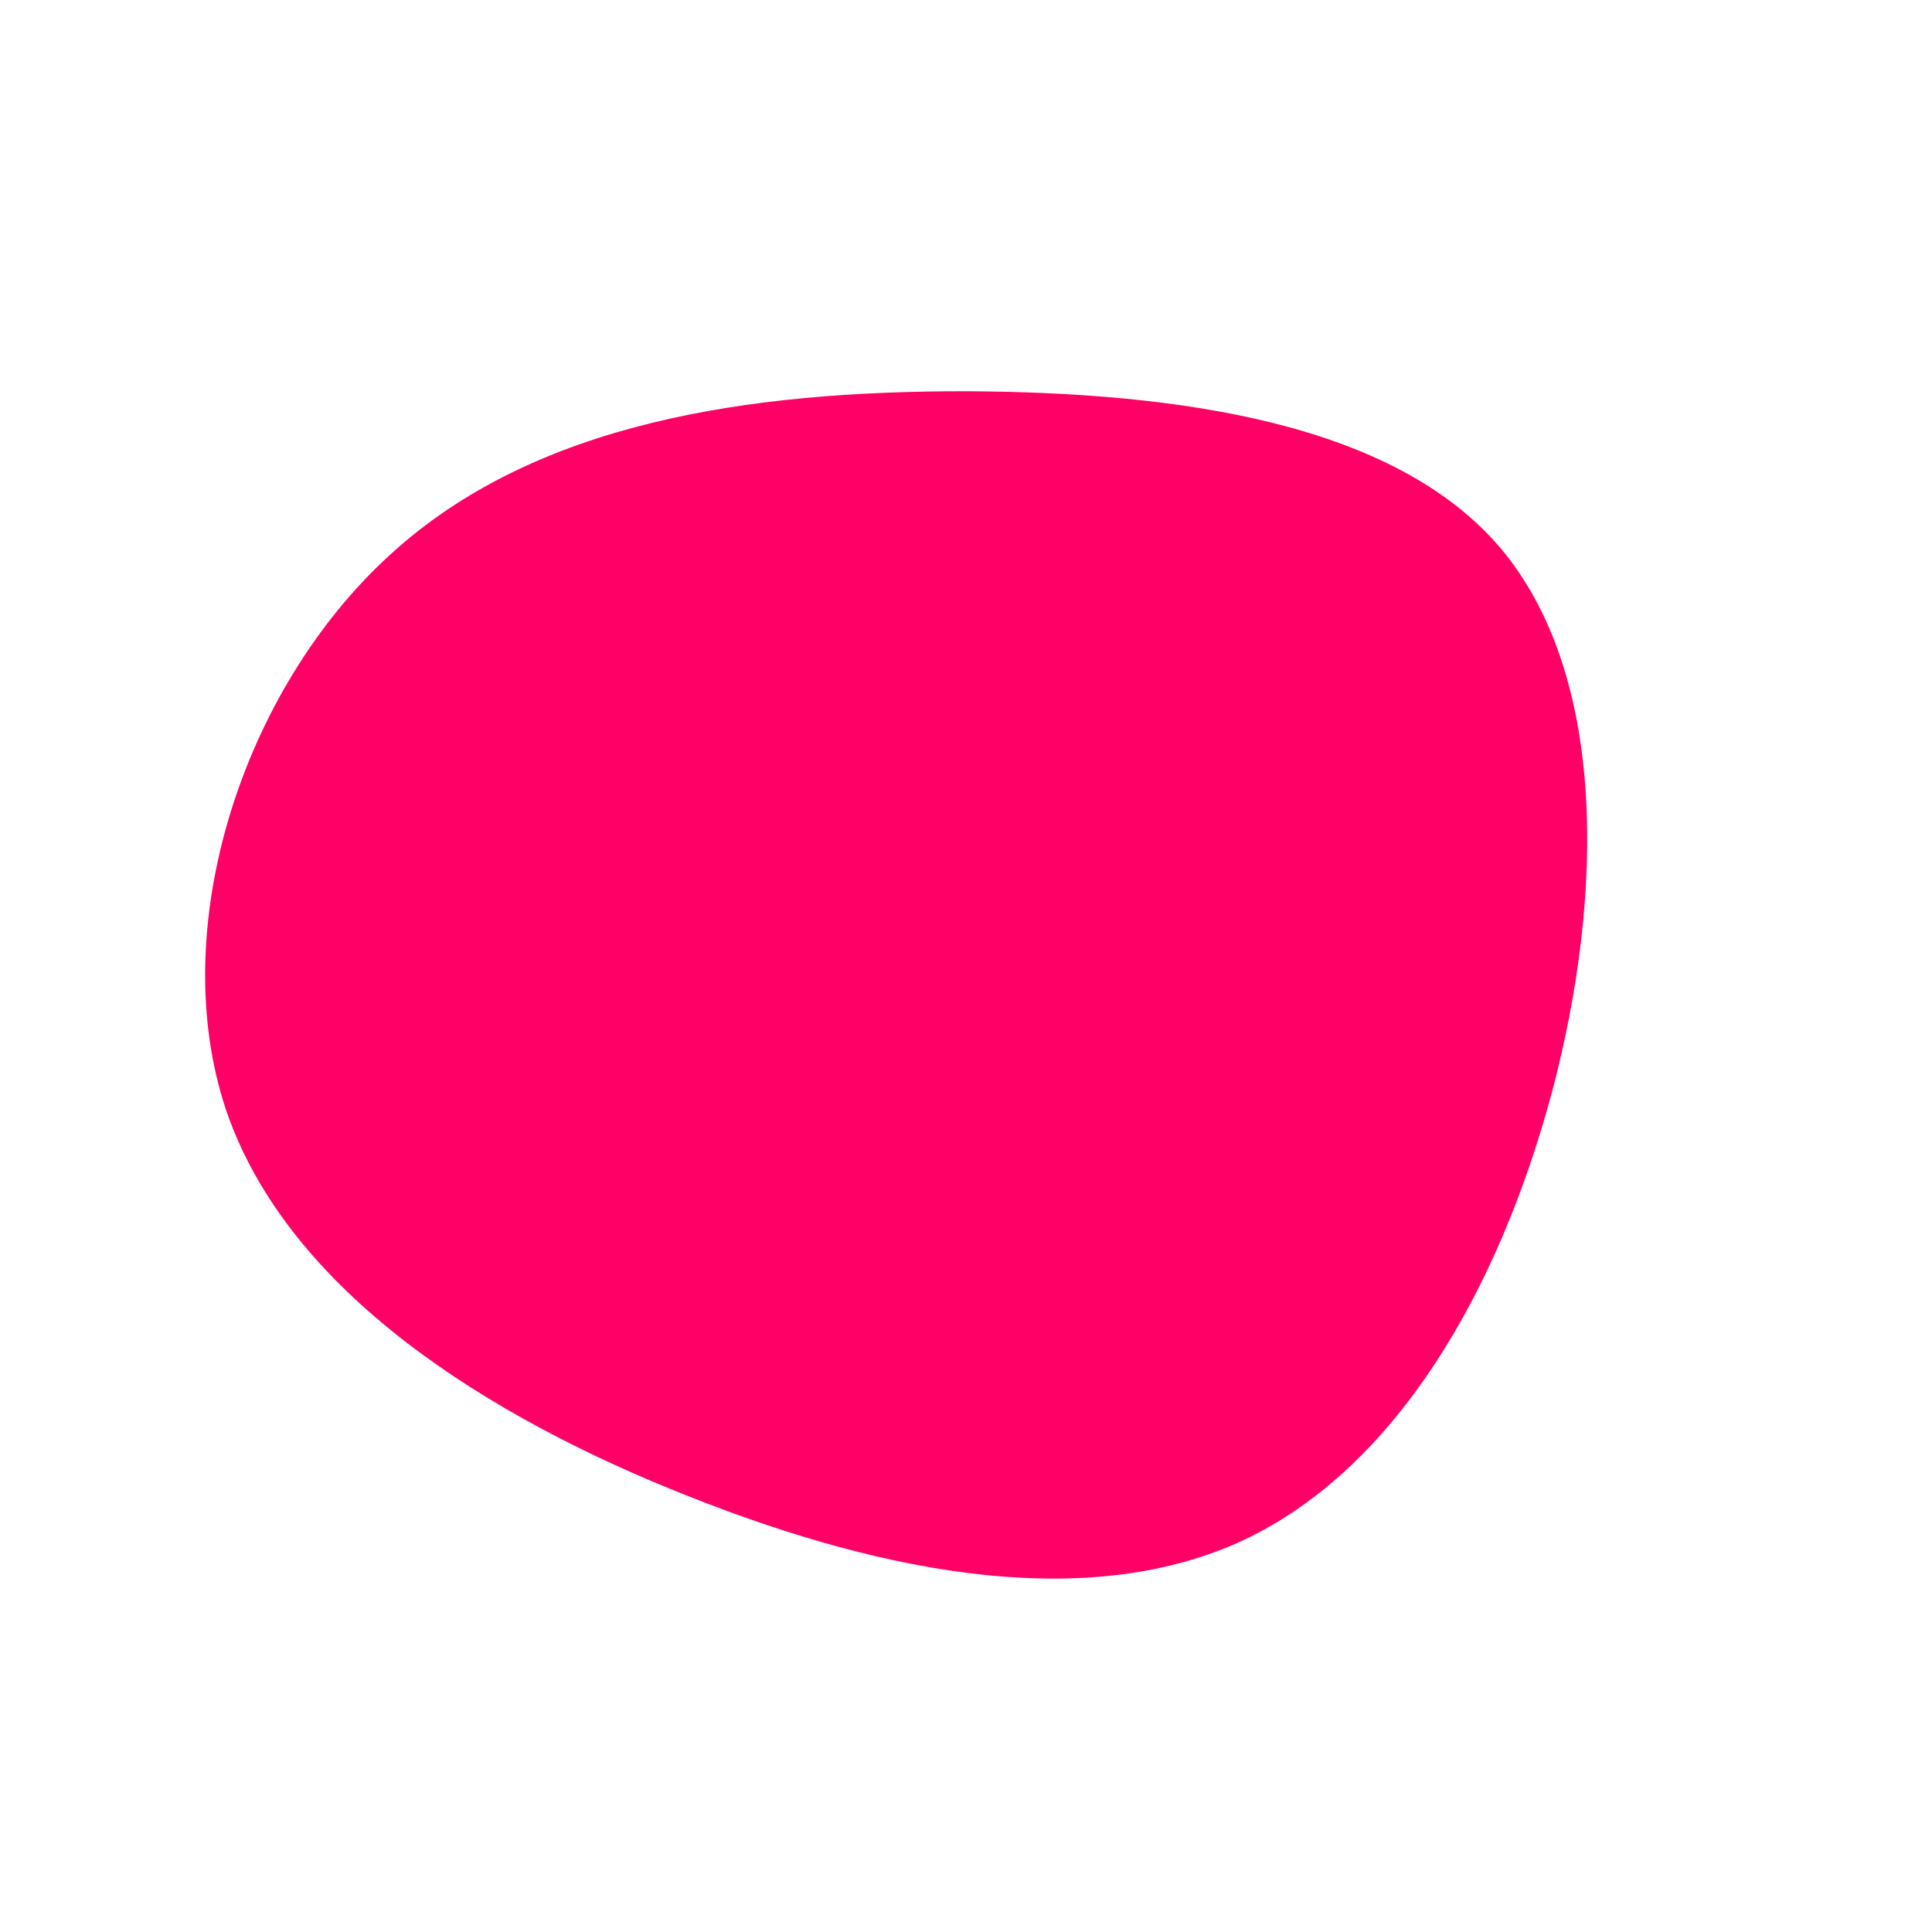 <?xml version="1.0" standalone="no"?>
<svg viewBox="0 0 200 200" xmlns="http://www.w3.org/2000/svg">
  <path fill="#FF0066" d="M55.3,-43.3C66.3,-30.3,66.1,-7.6,60.7,12.9C55.2,33.5,44.6,51.9,28.8,59.4C13,66.8,-7.8,63.2,-28.7,54.9C-49.5,46.7,-70.2,33.7,-76.6,14.9C-82.9,-3.9,-74.9,-28.6,-59.7,-42.5C-44.6,-56.4,-22.3,-59.5,-0.1,-59.5C22.2,-59.4,44.3,-56.2,55.3,-43.3Z" transform="translate(100 100)" />
</svg>
